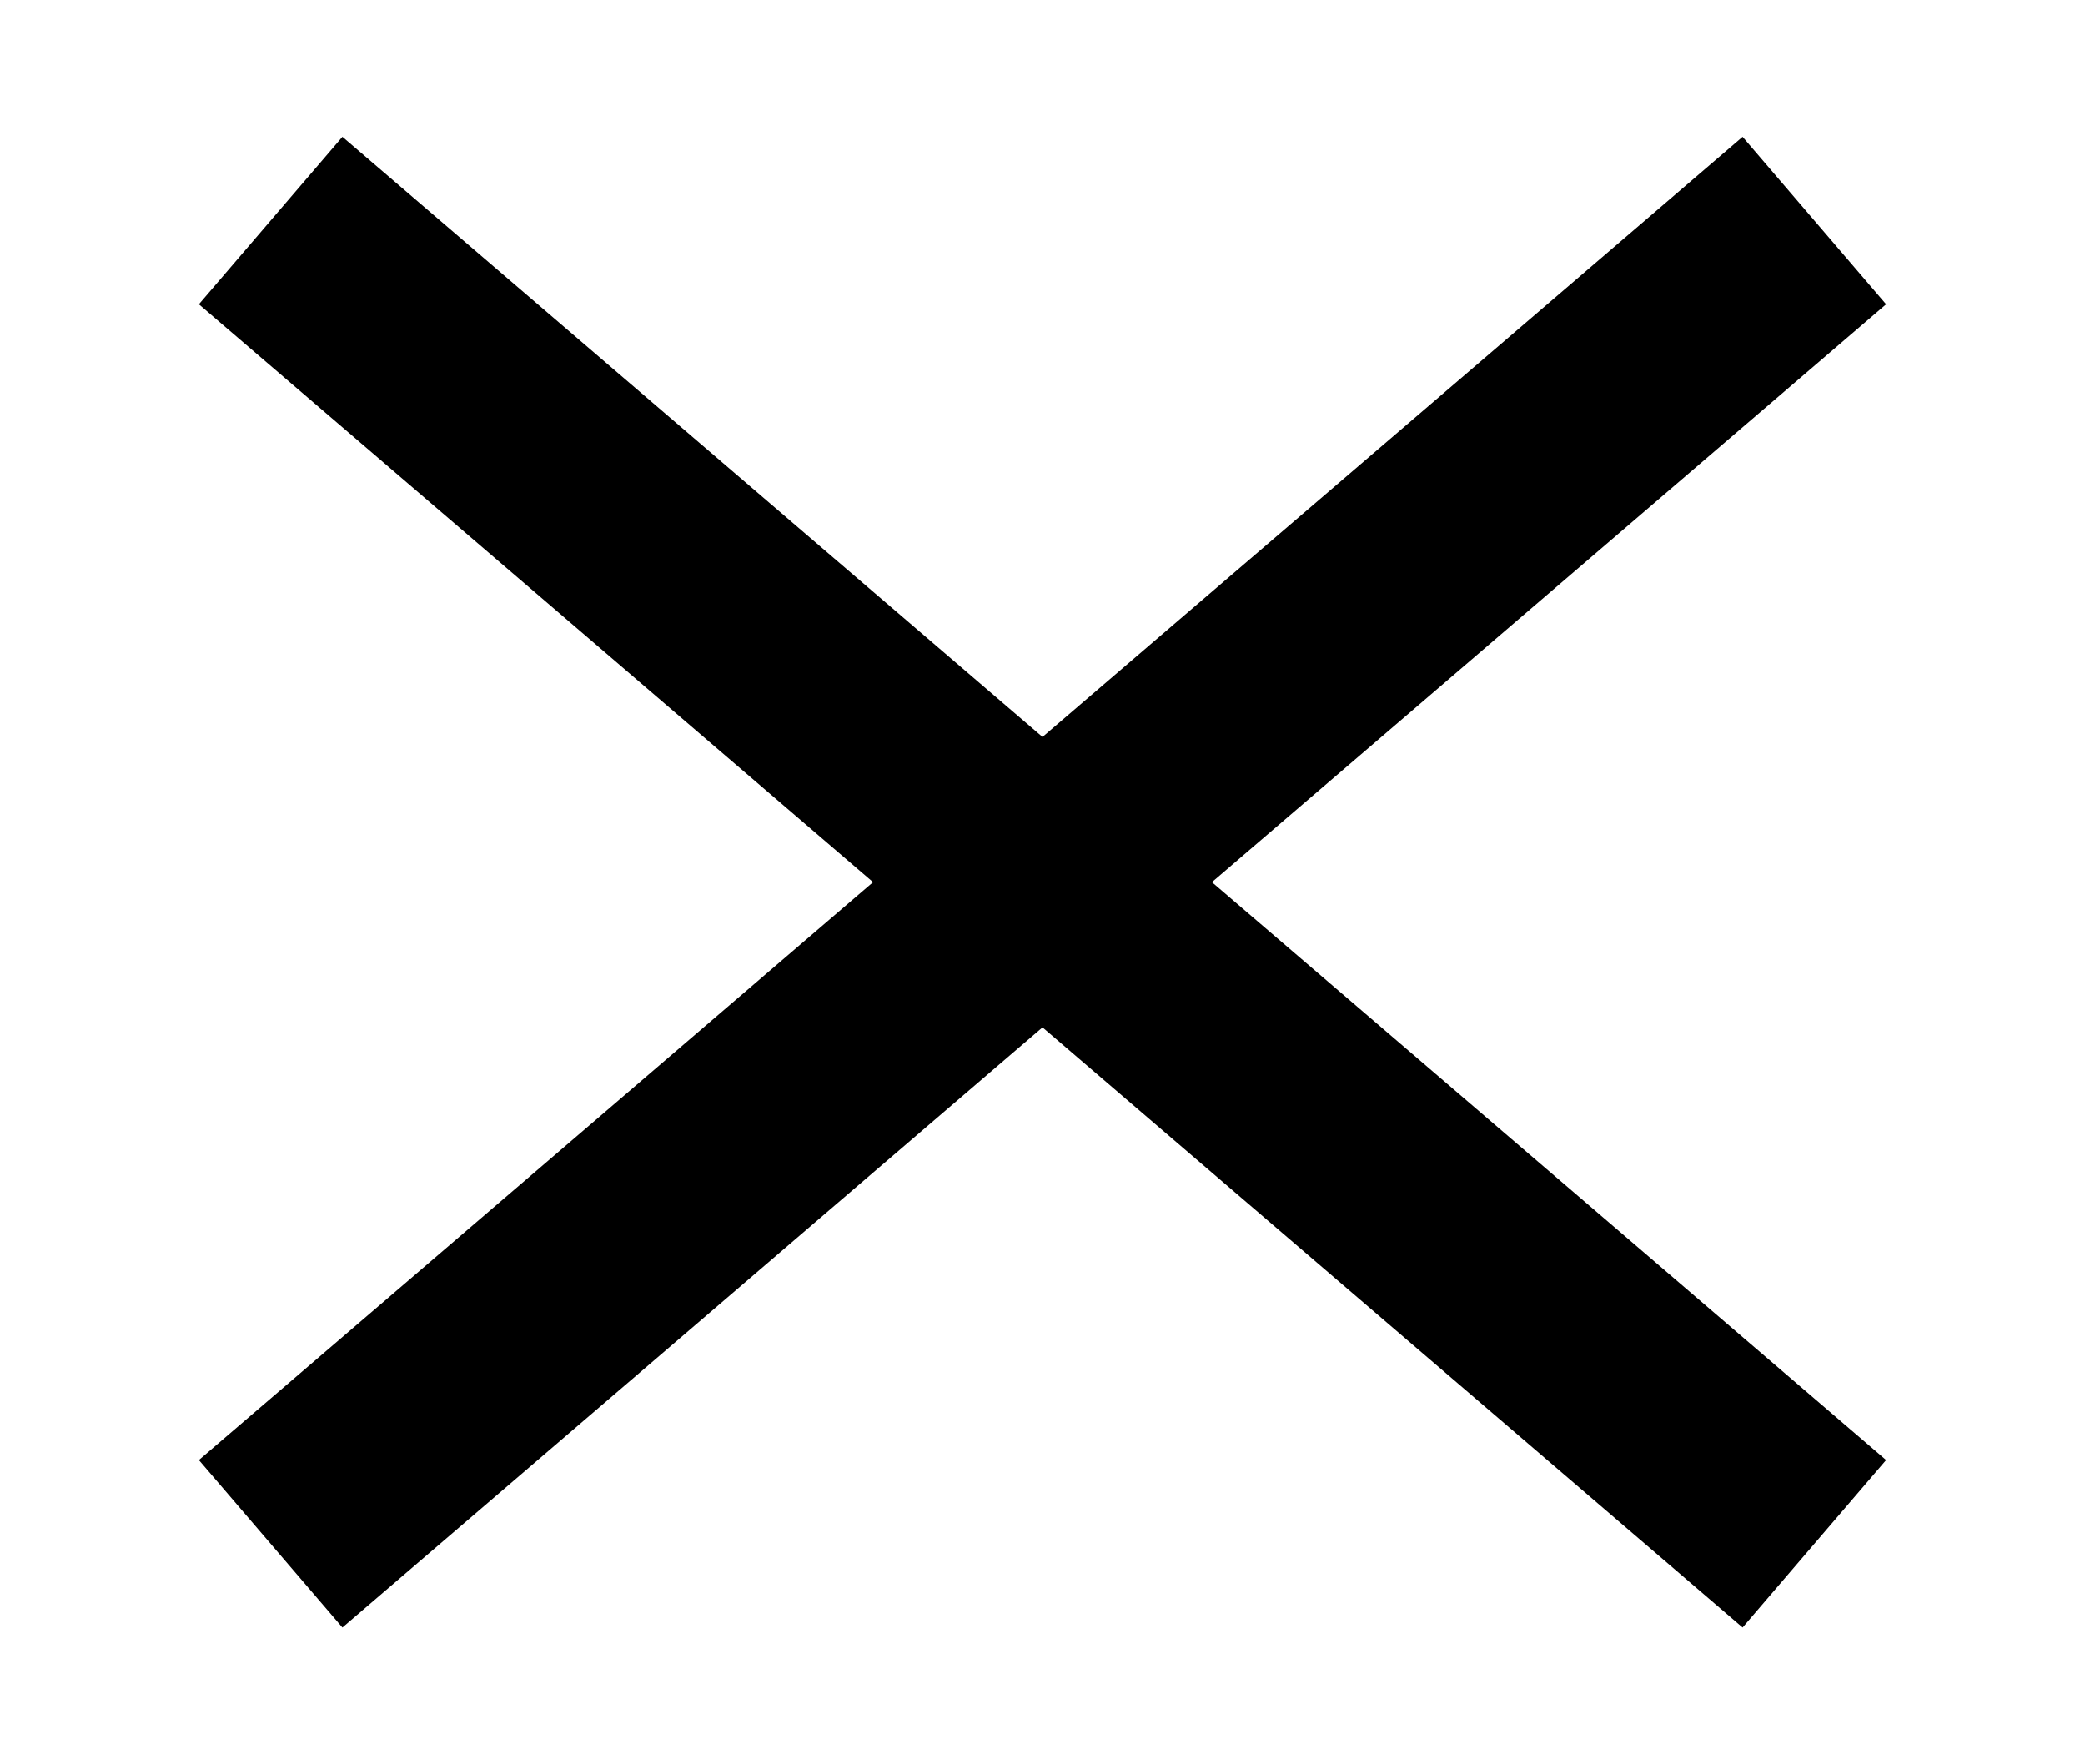 <svg width="26" height="22" viewBox="0 0 36 32" fill="none" xmlns="http://www.w3.org/2000/svg">
  <path d="M4 4L32 28" stroke="black" stroke-width="4"/>
  <path d="M32 4L4 28" stroke="black" stroke-width="4"/>
</svg>
